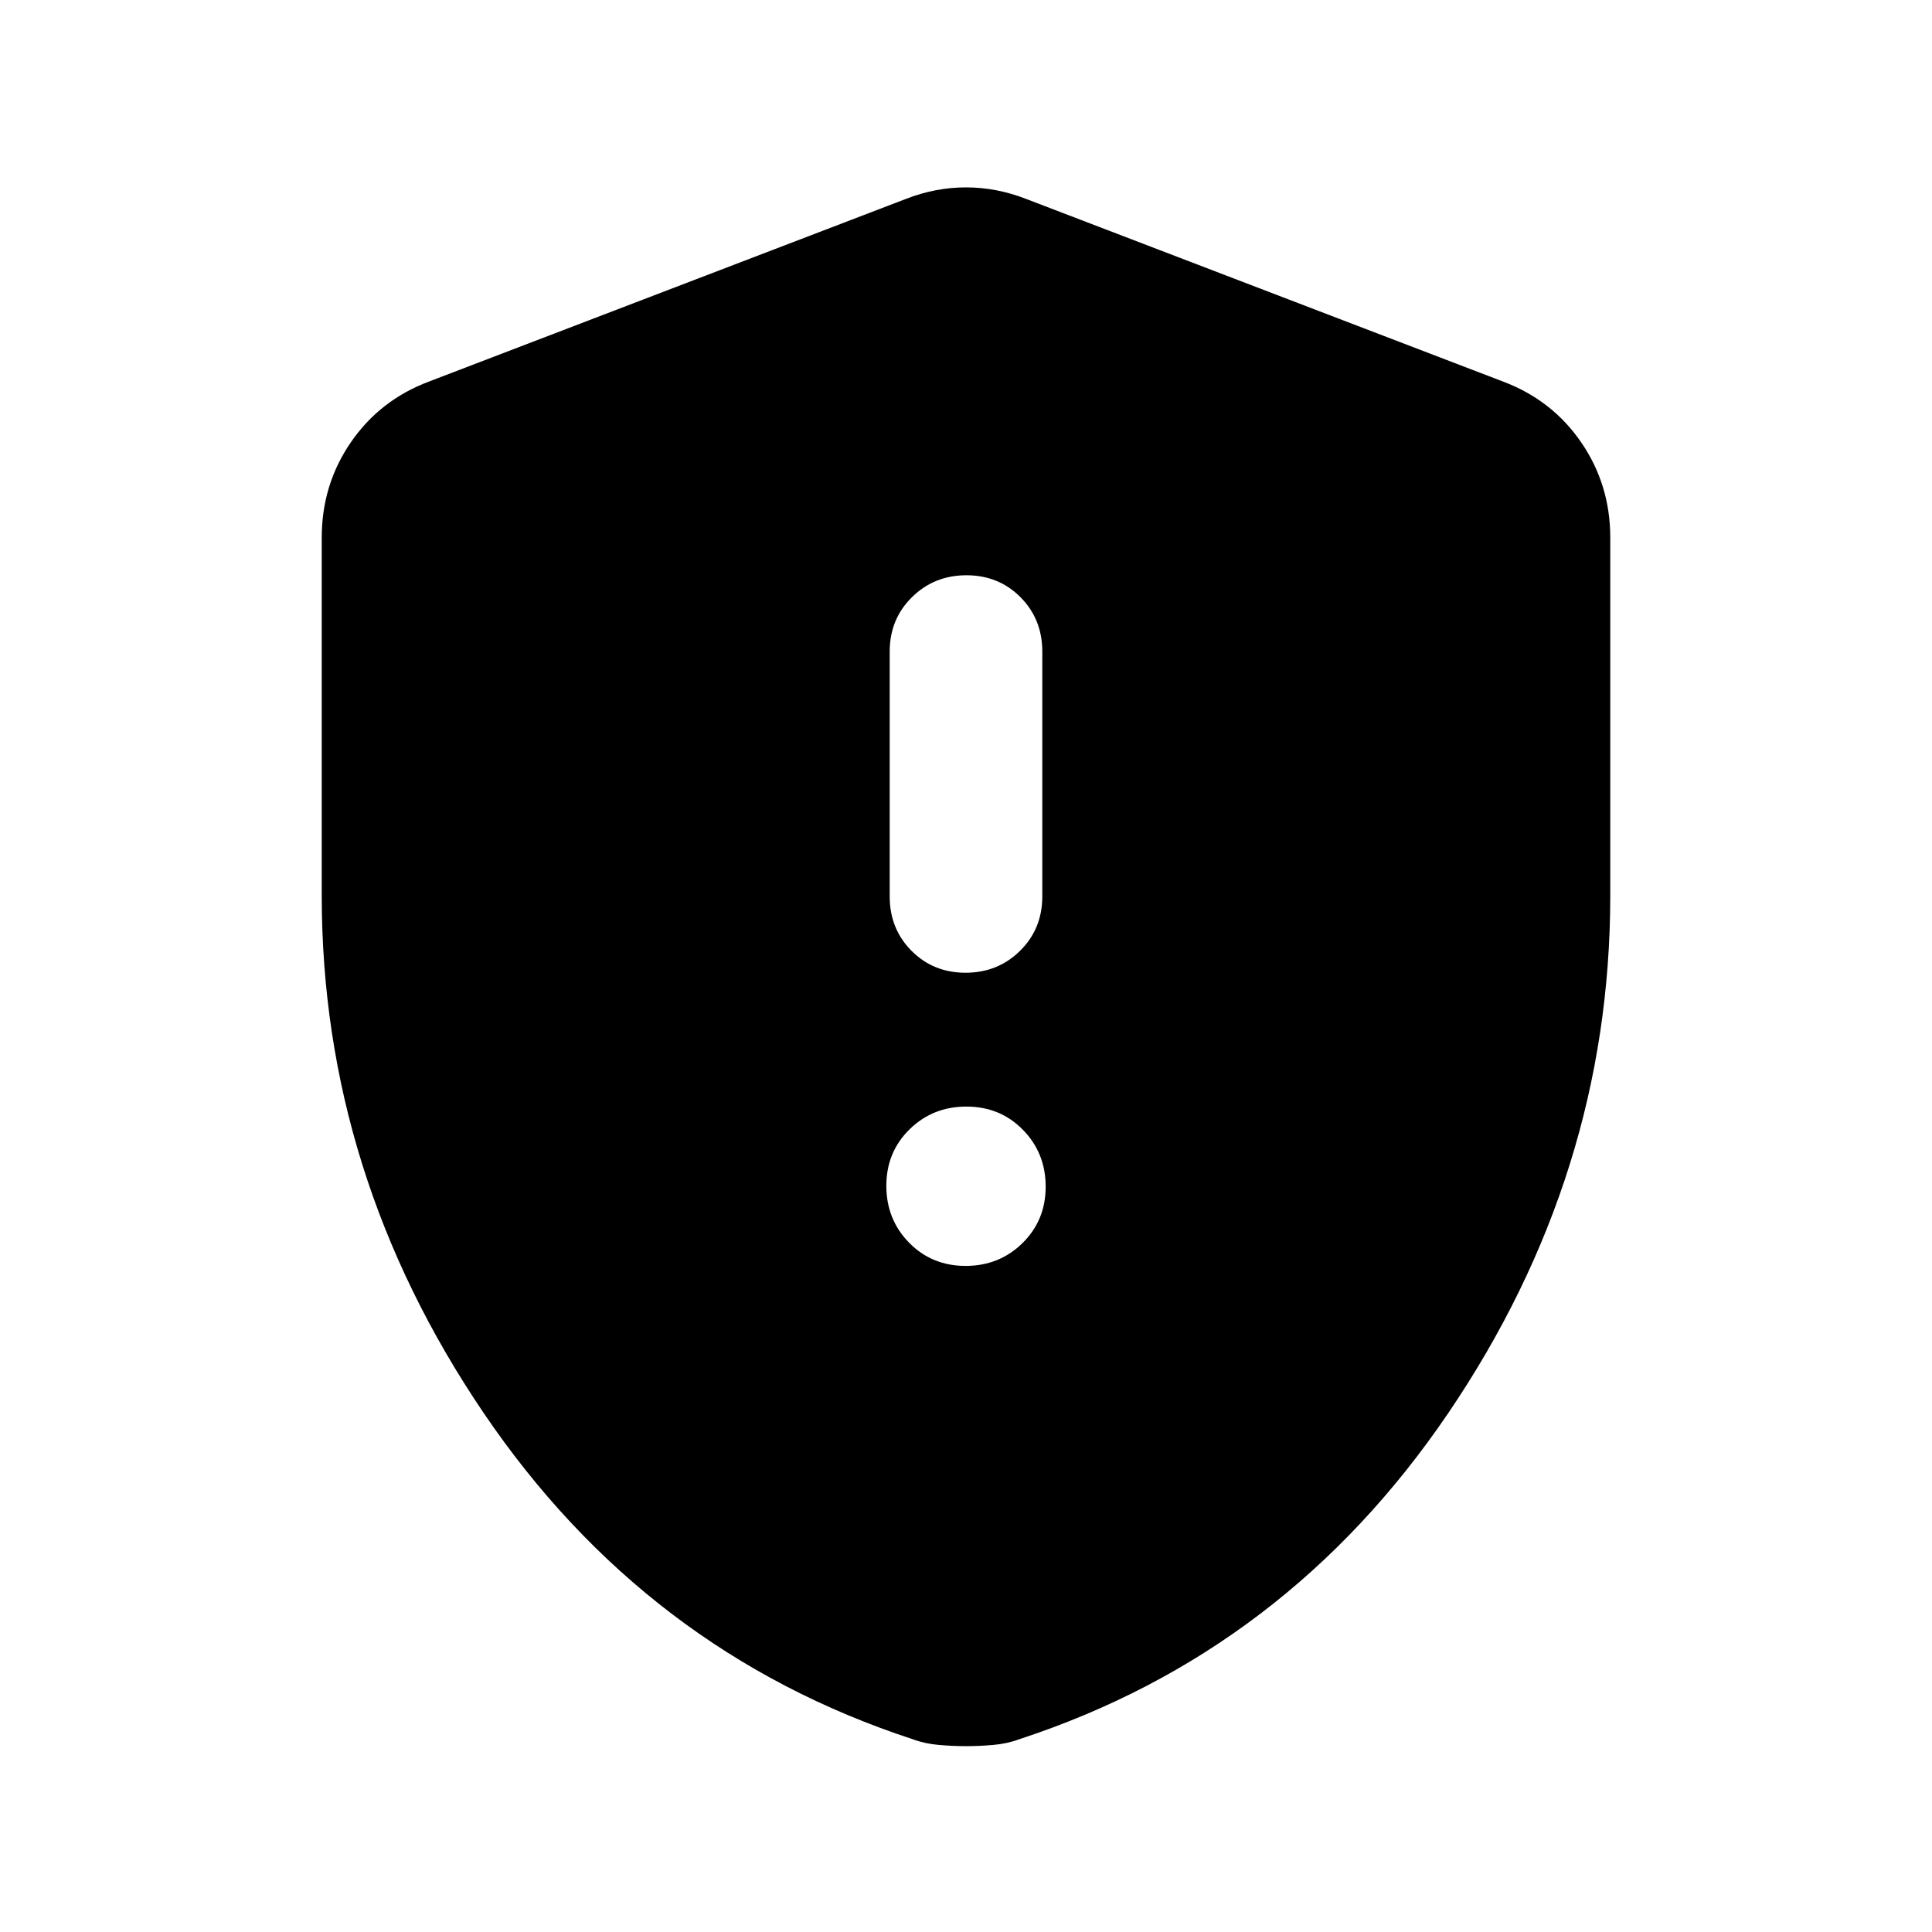 <svg xmlns="http://www.w3.org/2000/svg" height="20" viewBox="0 -960 960 960" width="20"><path d="M479.789-330.978q16.735 0 28.267-11.321 11.531-11.321 11.531-28.056t-11.321-28.266q-11.32-11.531-28.055-11.531t-28.267 11.321q-11.531 11.32-11.531 28.055t11.321 28.267q11.32 11.531 28.055 11.531Zm0-145.674q16.024 0 27.074-10.9t11.05-27.013v-121.674q0-16.113-10.839-27.013-10.84-10.9-26.863-10.9-16.024 0-27.074 10.9t-11.05 27.013v121.674q0 16.113 10.839 27.013 10.84 10.9 26.863 10.9ZM480-92.348q-6.717 0-13.674-.62-6.956-.619-12.913-2.858-132.674-43.478-213.109-162.109Q159.869-376.565 159.869-515v-177.848q0-26.279 14.413-47.303 14.414-21.023 38.761-30.219l237.131-90.804q14.674-5.717 29.826-5.717 15.152 0 29.826 5.717l237.131 90.804q24.347 9.196 38.761 30.219 14.413 21.024 14.413 47.303V-515q0 138.435-80.435 257.065-80.435 118.631-213.109 162.11-5.957 2.238-12.913 2.858-6.957.62-13.674.62Z"/></svg>